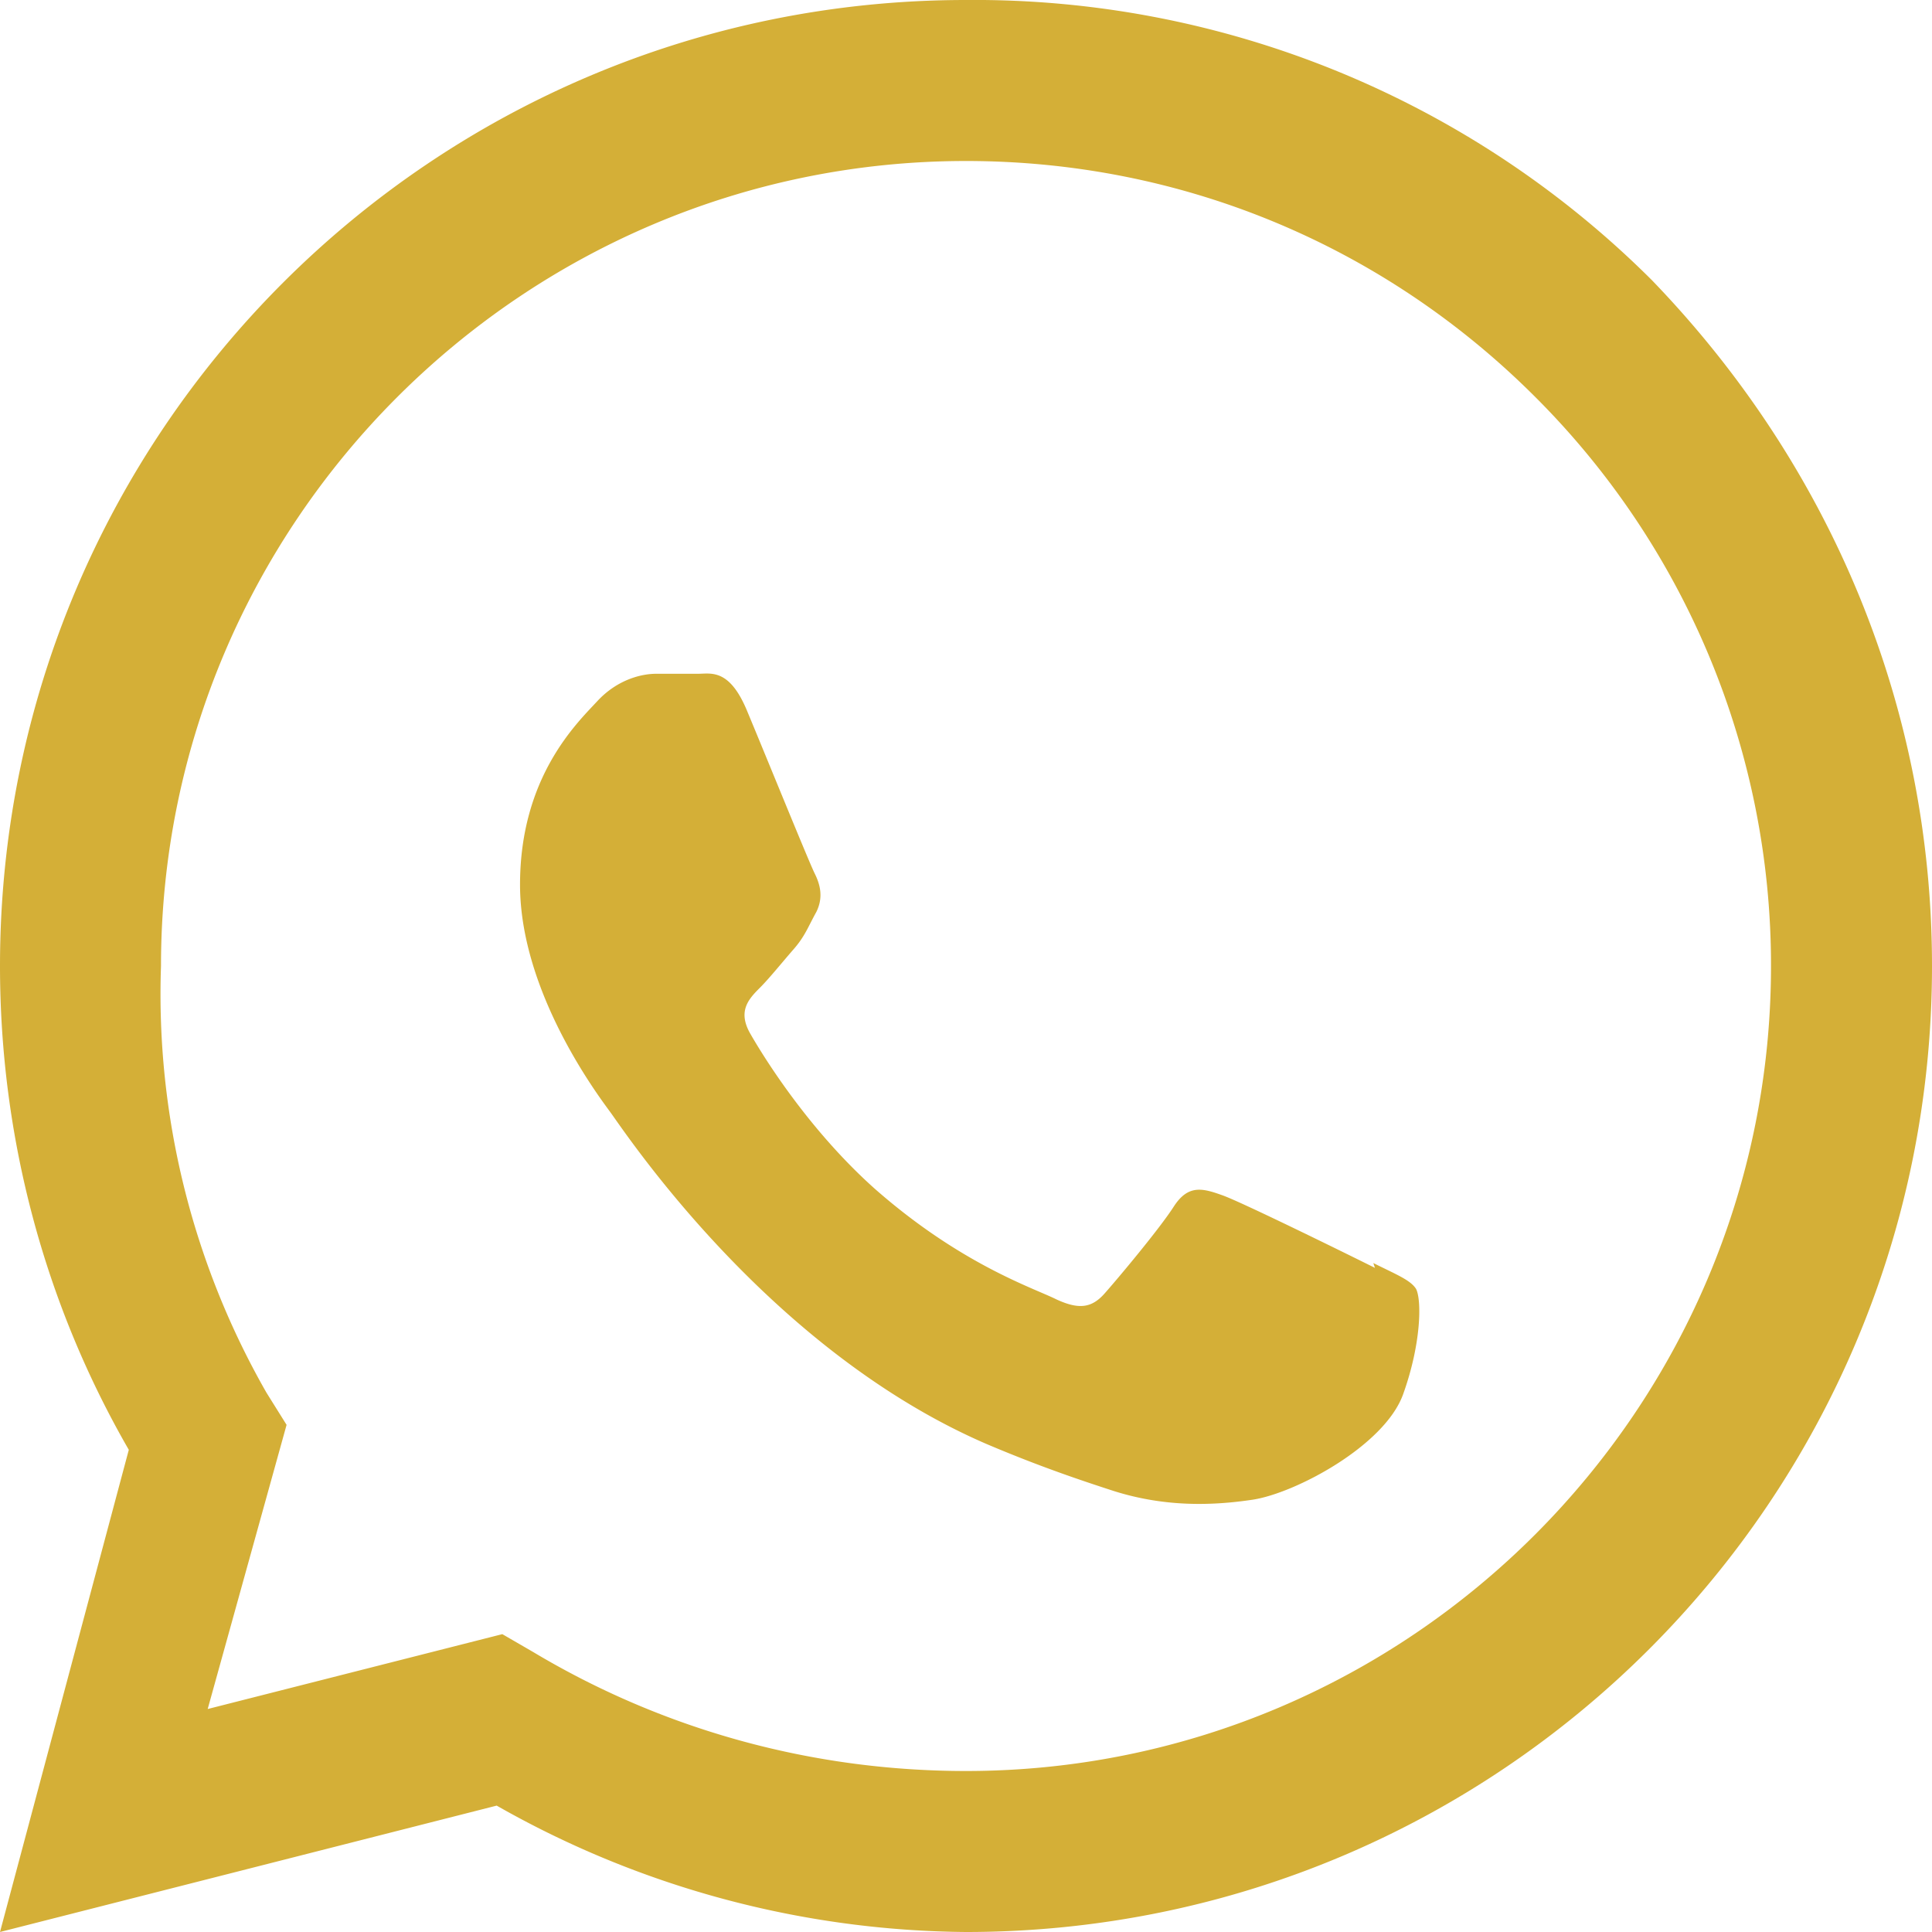 <svg xmlns="http://www.w3.org/2000/svg" viewBox="0 0 24 24" fill="#D4AF37">
  <path d="M20.52 3.48A11.91 11.91 0 0012 0C5.37 0 0 5.37 0 12c0 2.12.55 4.19 1.6 6.01L0 24l6.17-1.57A11.97 11.97 0 0012 24c6.63 0 12-5.37 12-12 0-3.19-1.24-6.2-3.48-8.52zM12 22c-1.91 0-3.76-.51-5.38-1.48l-.38-.22-3.66.93.98-3.53-.25-.4A9.97 9.97 0 012 12C2 6.49 6.49 2 12 2c2.67 0 5.18 1.04 7.07 2.93A9.97 9.97 0 0122 12c0 5.51-4.49 10-10 10zm5.08-6.25c-.28-.14-1.64-.81-1.89-.9-.25-.09-.43-.14-.61.14-.18.28-.7.9-.86 1.08-.16.18-.32.2-.6.07-.28-.14-1.18-.43-2.25-1.37-.83-.74-1.39-1.65-1.55-1.93-.16-.28-.02-.43.12-.57.12-.12.28-.32.42-.48.14-.16.18-.28.28-.46.09-.18.05-.34-.02-.48-.07-.14-.61-1.47-.84-2.02-.22-.53-.45-.46-.61-.46h-.52c-.18 0-.48.07-.73.34s-.96.94-.96 2.28c0 1.34.98 2.63 1.11 2.81.14.18 1.93 2.95 4.69 4.14.66.28 1.17.45 1.57.58.66.21 1.26.18 1.73.11.53-.08 1.64-.67 1.87-1.31.23-.64.23-1.18.16-1.31-.07-.11-.25-.18-.53-.32z"/>
</svg>
